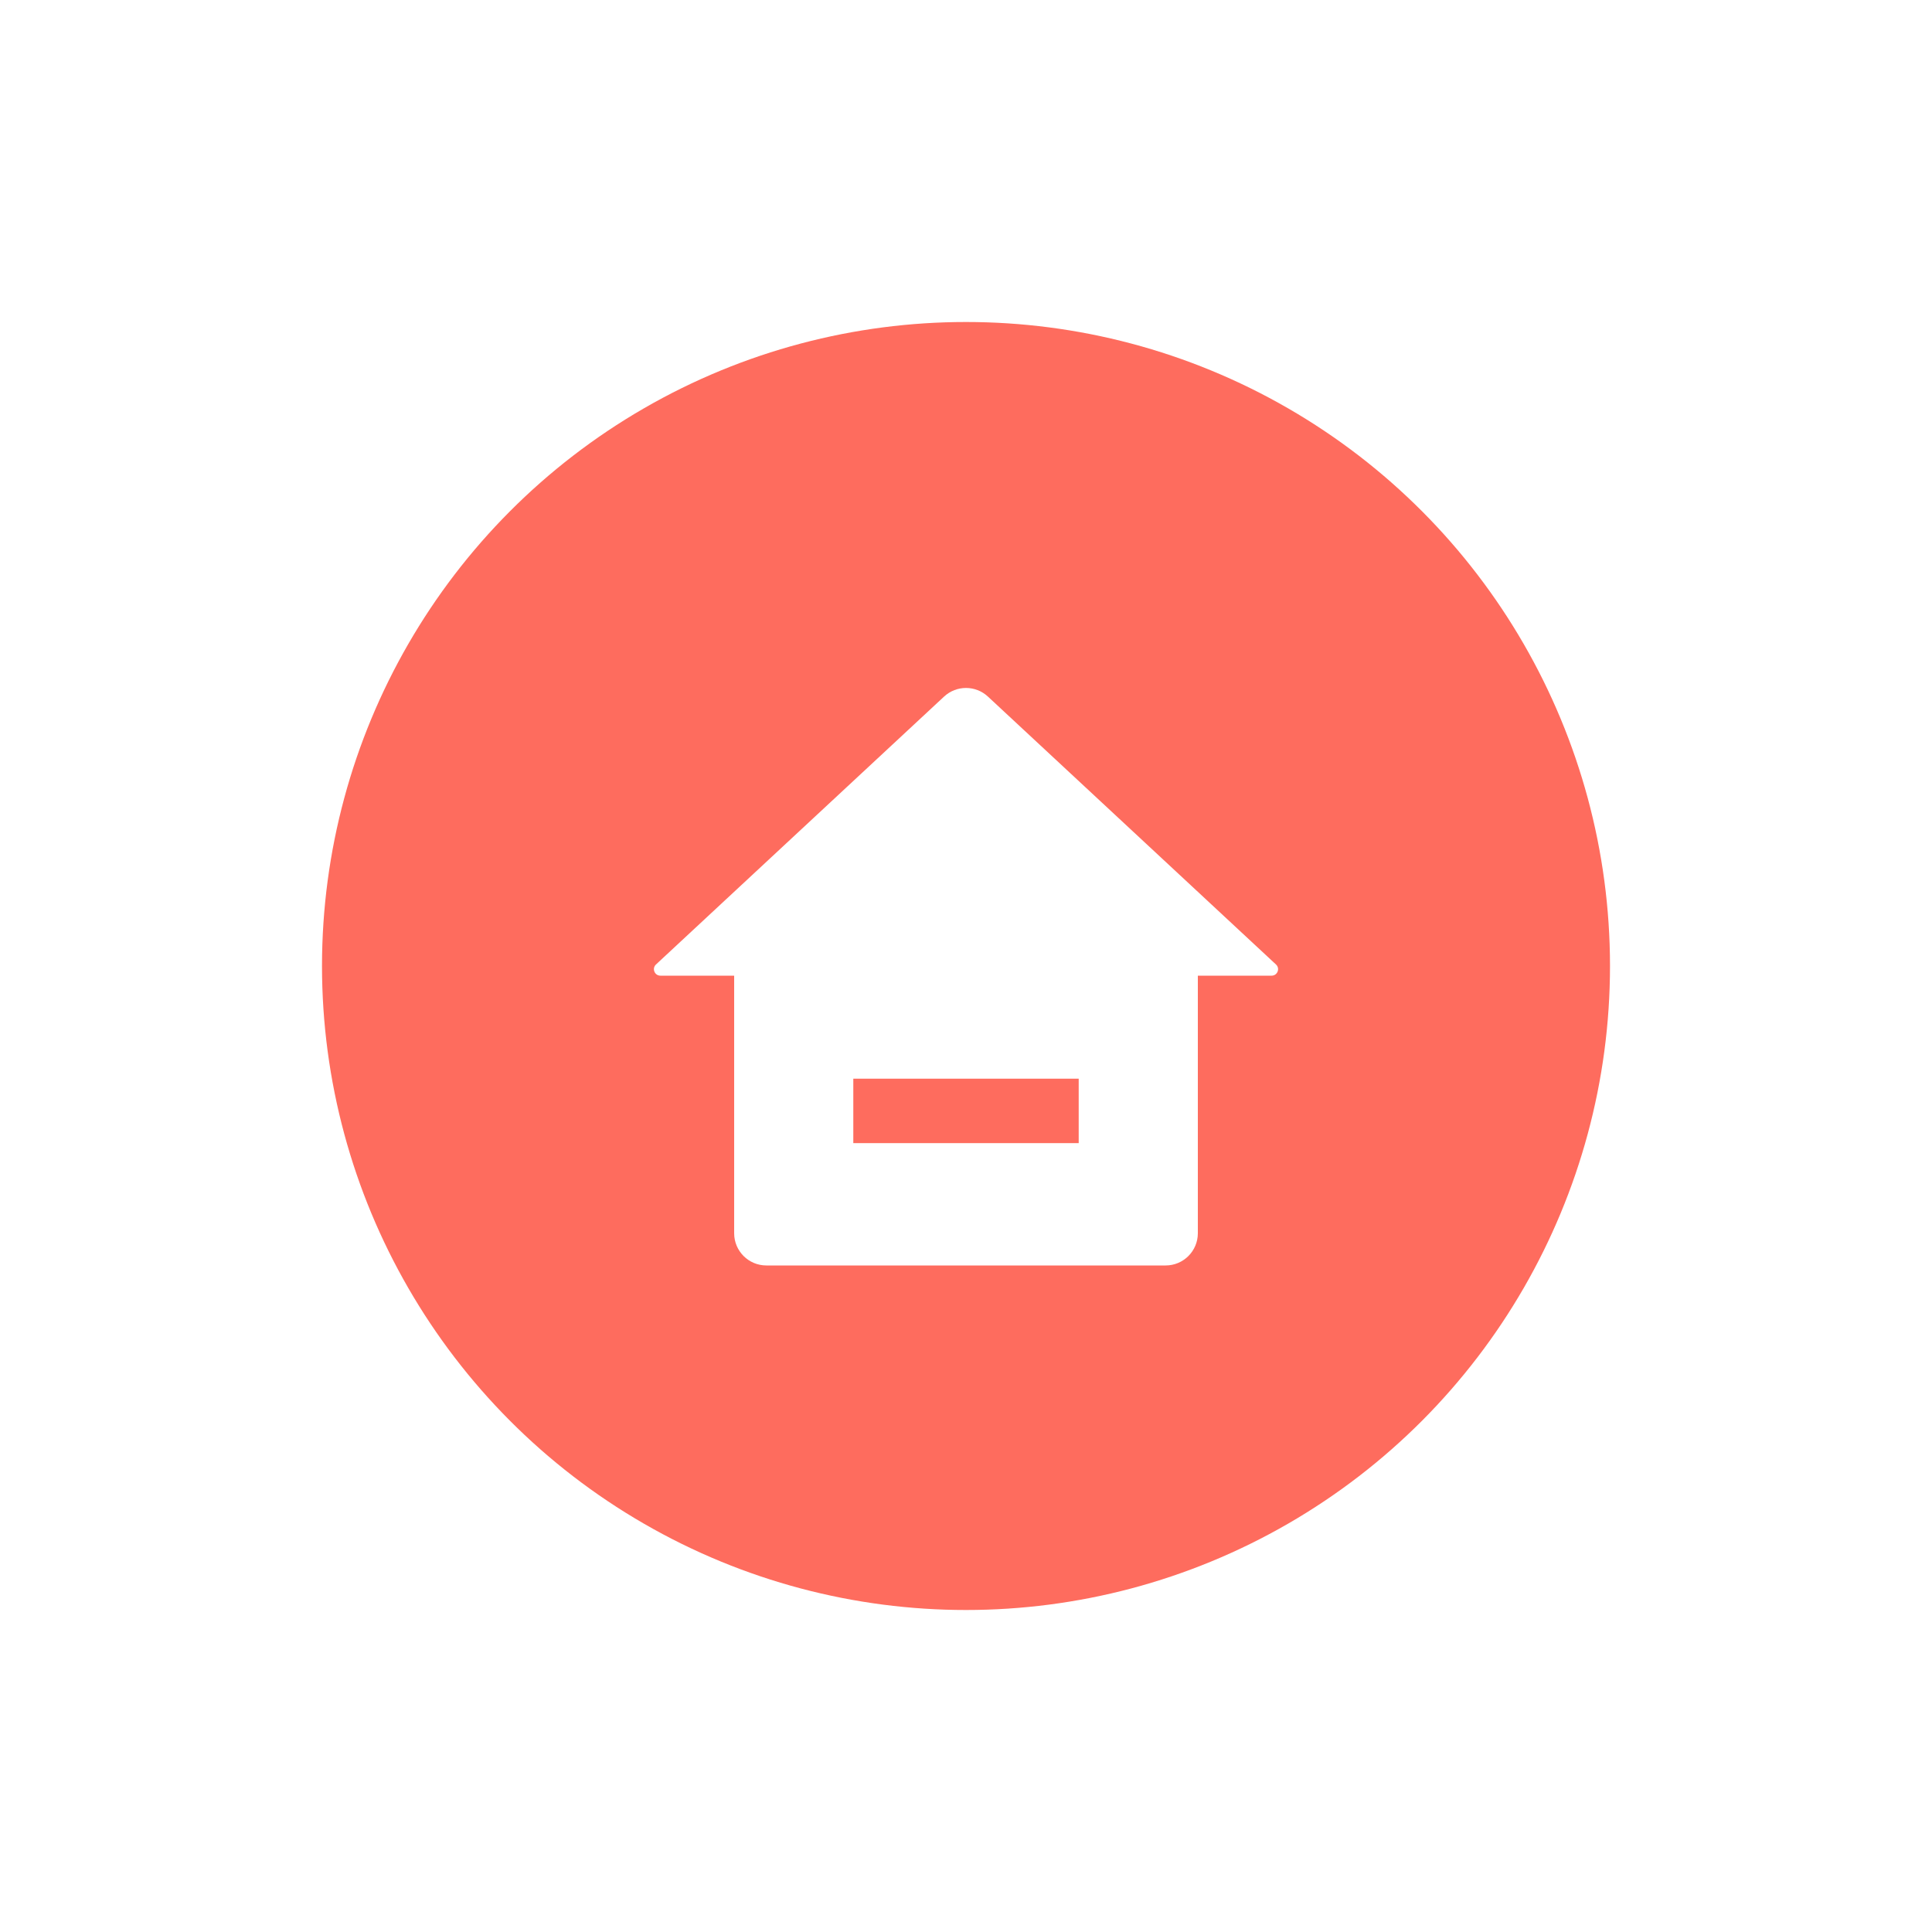 <svg width="60" height="60" viewBox="0 0 60 60" fill="none" xmlns="http://www.w3.org/2000/svg">
<g filter="url(#filter0_d_3841_94632)">
<circle cx="30" cy="25" r="20" fill="#FE6C5E"/>
<path fill-rule="evenodd" clip-rule="evenodd" d="M37.2 25H22.8V33.3C22.8 33.852 23.248 34.3 23.8 34.3H36.2C36.752 34.3 37.2 33.852 37.2 33.3V25ZM26.5 30.5H33.5V28.5H26.5V30.5Z" fill="white"/>
<path d="M30.681 16.633L39.627 24.953C39.761 25.077 39.673 25.3 39.491 25.3H20.509C20.327 25.3 20.239 25.077 20.372 24.953L29.319 16.633C29.703 16.276 30.297 16.276 30.681 16.633Z" fill="white"/>
</g>
<defs>
<filter id="filter0_d_3841_94632" x="0" y="0" width="60" height="60" filterUnits="userSpaceOnUse" color-interpolation-filters="sRGB">
<feFlood flood-opacity="0" result="BackgroundImageFix"/>
<feColorMatrix in="SourceAlpha" type="matrix" values="0 0 0 0 0 0 0 0 0 0 0 0 0 0 0 0 0 0 127 0" result="hardAlpha"/>
<feOffset dy="5"/>
<feGaussianBlur stdDeviation="5"/>
<feComposite in2="hardAlpha" operator="out"/>
<feColorMatrix type="matrix" values="0 0 0 0 1 0 0 0 0 0.071 0 0 0 0 0.071 0 0 0 0.17 0"/>
<feBlend mode="normal" in2="BackgroundImageFix" result="effect1_dropShadow_3841_94632"/>
<feBlend mode="normal" in="SourceGraphic" in2="effect1_dropShadow_3841_94632" result="shape"/>
</filter>
</defs>
</svg>
